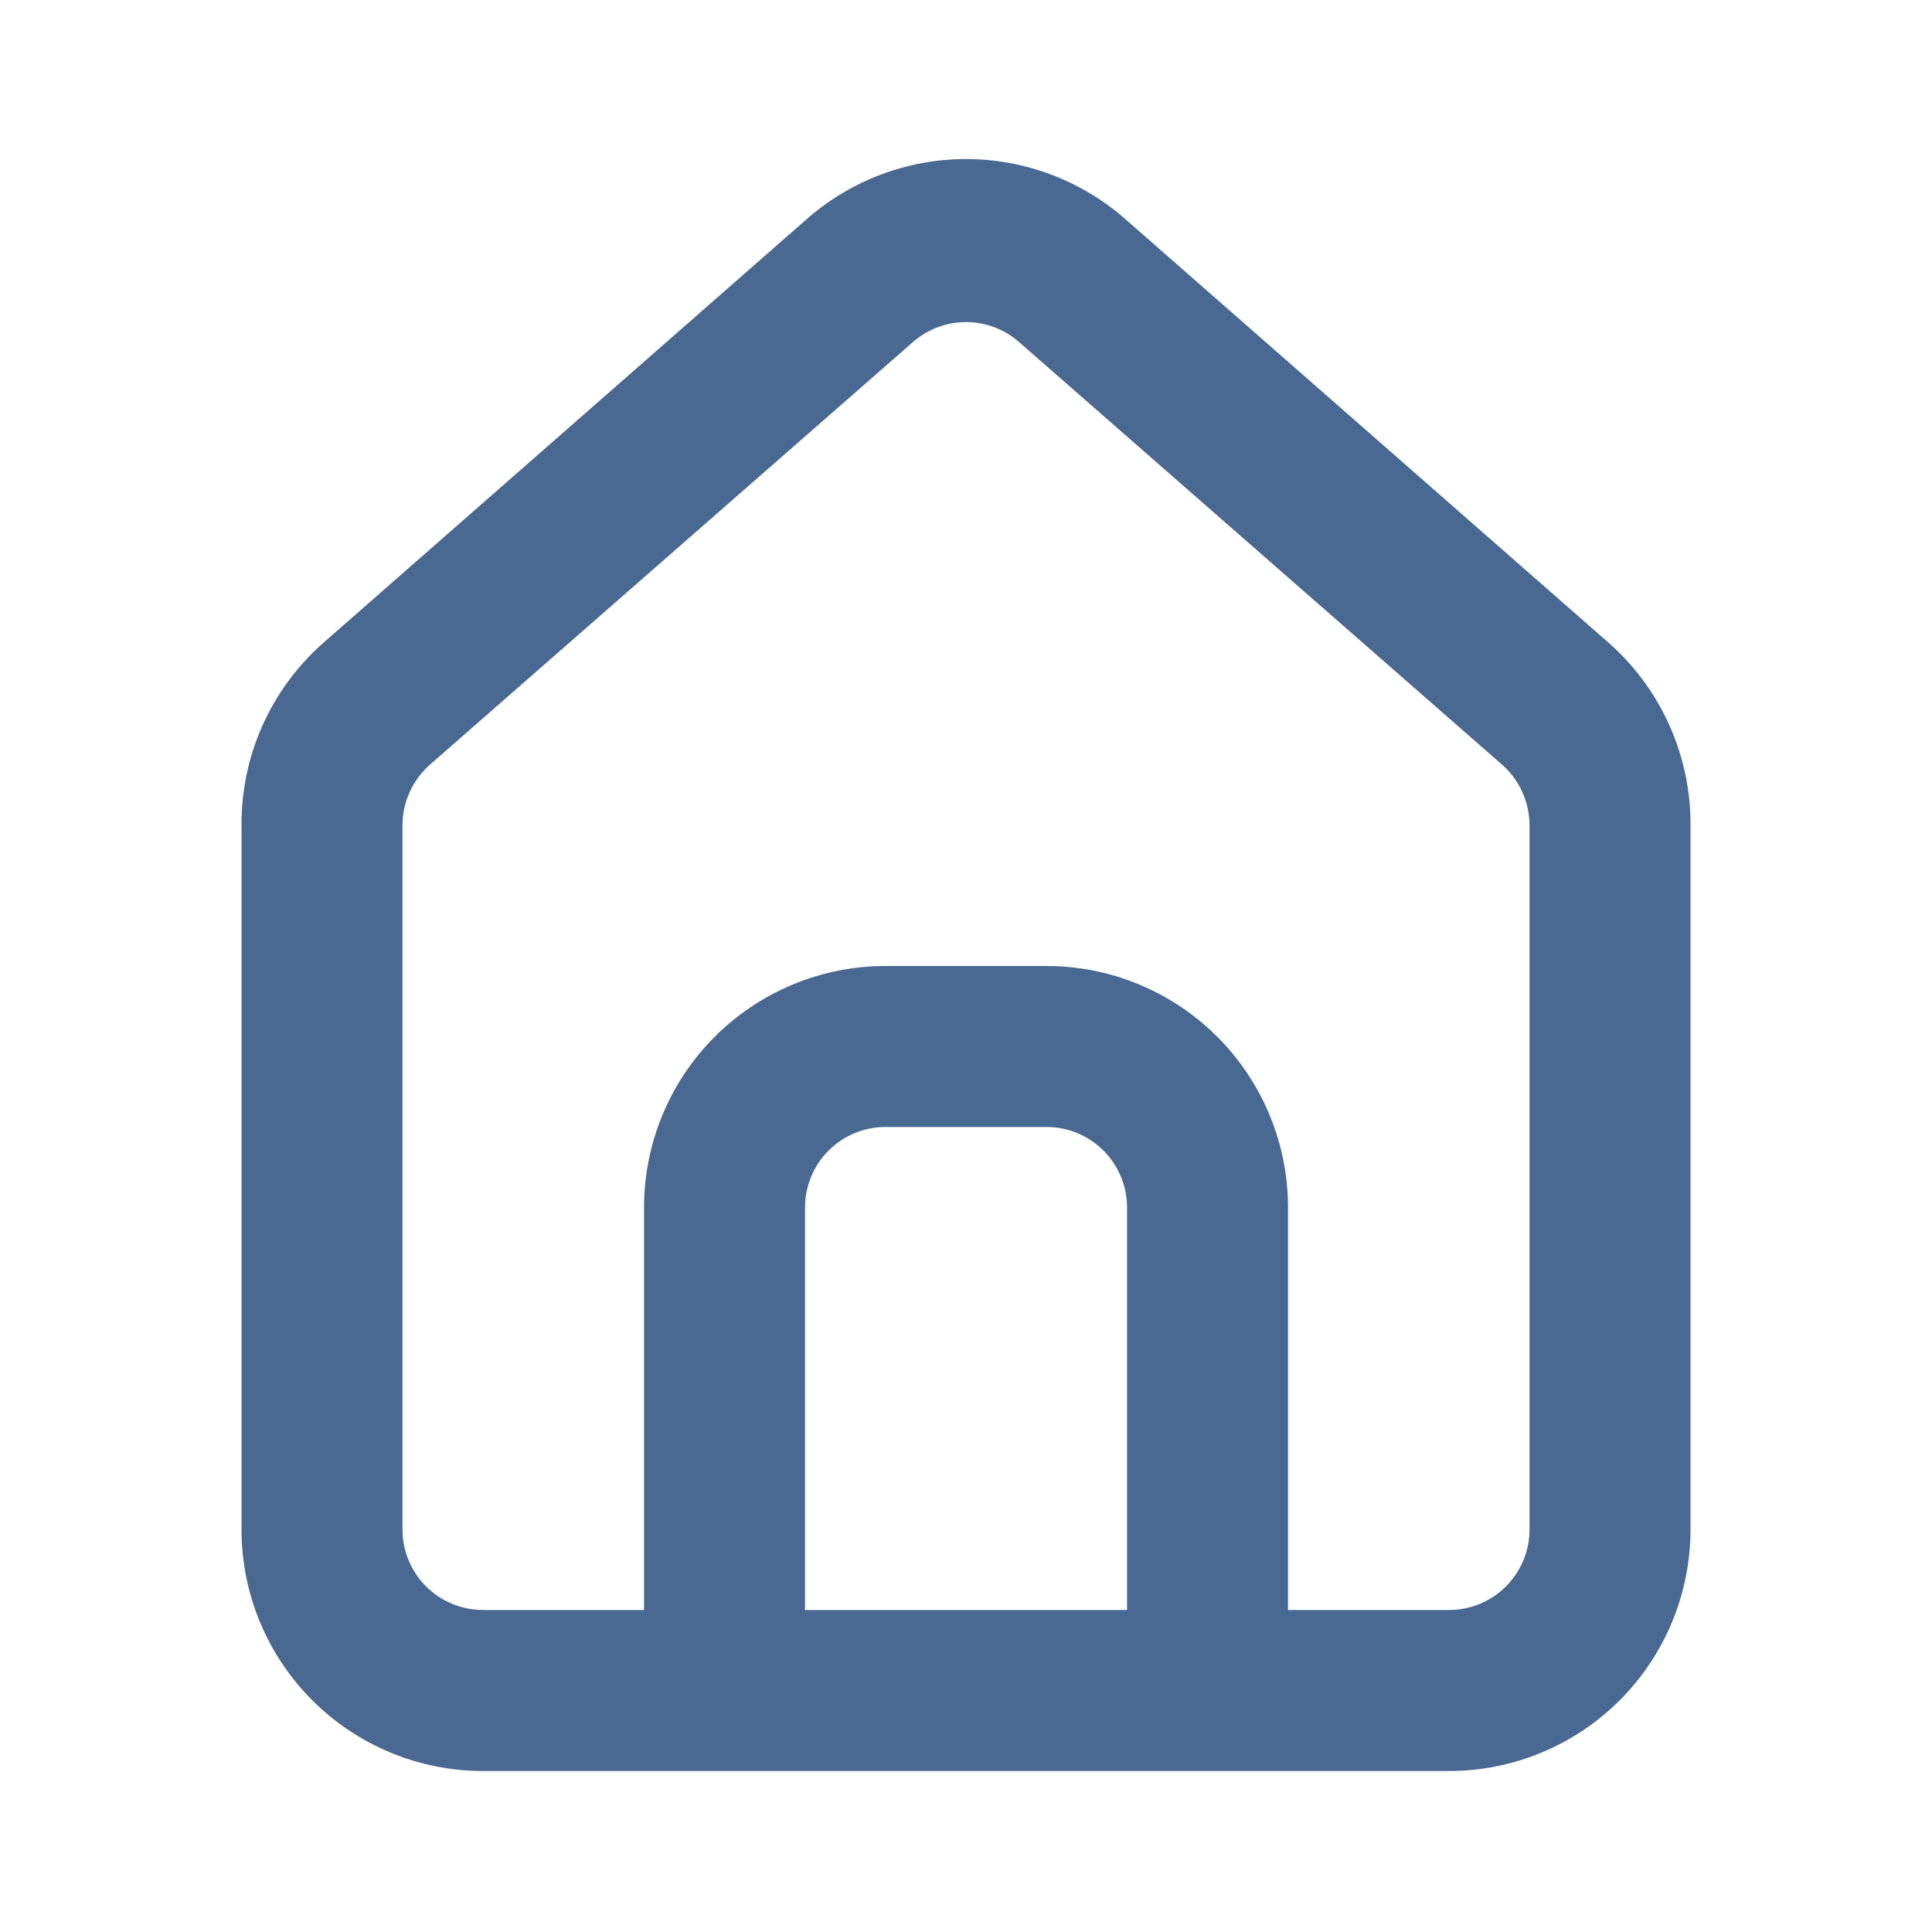 <svg width="34" height="34" viewBox="0 0 34 34" fill="none" xmlns="http://www.w3.org/2000/svg">
<path d="M28.334 11.333L19.834 3.882C19.054 3.185 18.046 2.799 17 2.799C15.955 2.799 14.946 3.185 14.167 3.882L5.667 11.333C5.217 11.736 4.858 12.229 4.613 12.781C4.369 13.334 4.245 13.931 4.25 14.535V26.917C4.25 28.044 4.698 29.125 5.495 29.922C6.292 30.719 7.373 31.167 8.5 31.167H25.5C26.627 31.167 27.708 30.719 28.505 29.922C29.302 29.125 29.75 28.044 29.75 26.917V14.521C29.753 13.92 29.628 13.325 29.384 12.775C29.14 12.226 28.782 11.734 28.334 11.333ZM19.834 28.333H14.167V21.25C14.167 20.874 14.316 20.514 14.582 20.248C14.847 19.983 15.208 19.833 15.584 19.833H18.417C18.793 19.833 19.153 19.983 19.419 20.248C19.684 20.514 19.834 20.874 19.834 21.25V28.333ZM26.917 26.917C26.917 27.292 26.767 27.653 26.502 27.918C26.236 28.184 25.876 28.333 25.5 28.333H22.667V21.25C22.667 20.123 22.219 19.042 21.422 18.245C20.625 17.448 19.544 17 18.417 17H15.584C14.456 17 13.375 17.448 12.578 18.245C11.781 19.042 11.334 20.123 11.334 21.25V28.333H8.5C8.124 28.333 7.764 28.184 7.498 27.918C7.233 27.653 7.083 27.292 7.083 26.917V14.521C7.084 14.32 7.127 14.121 7.21 13.938C7.293 13.755 7.414 13.591 7.565 13.458L16.065 6.021C16.324 5.794 16.656 5.668 17 5.668C17.344 5.668 17.677 5.794 17.935 6.021L26.435 13.458C26.586 13.591 26.707 13.755 26.79 13.938C26.873 14.121 26.916 14.32 26.917 14.521V26.917Z" fill="#496992"/>
</svg>
